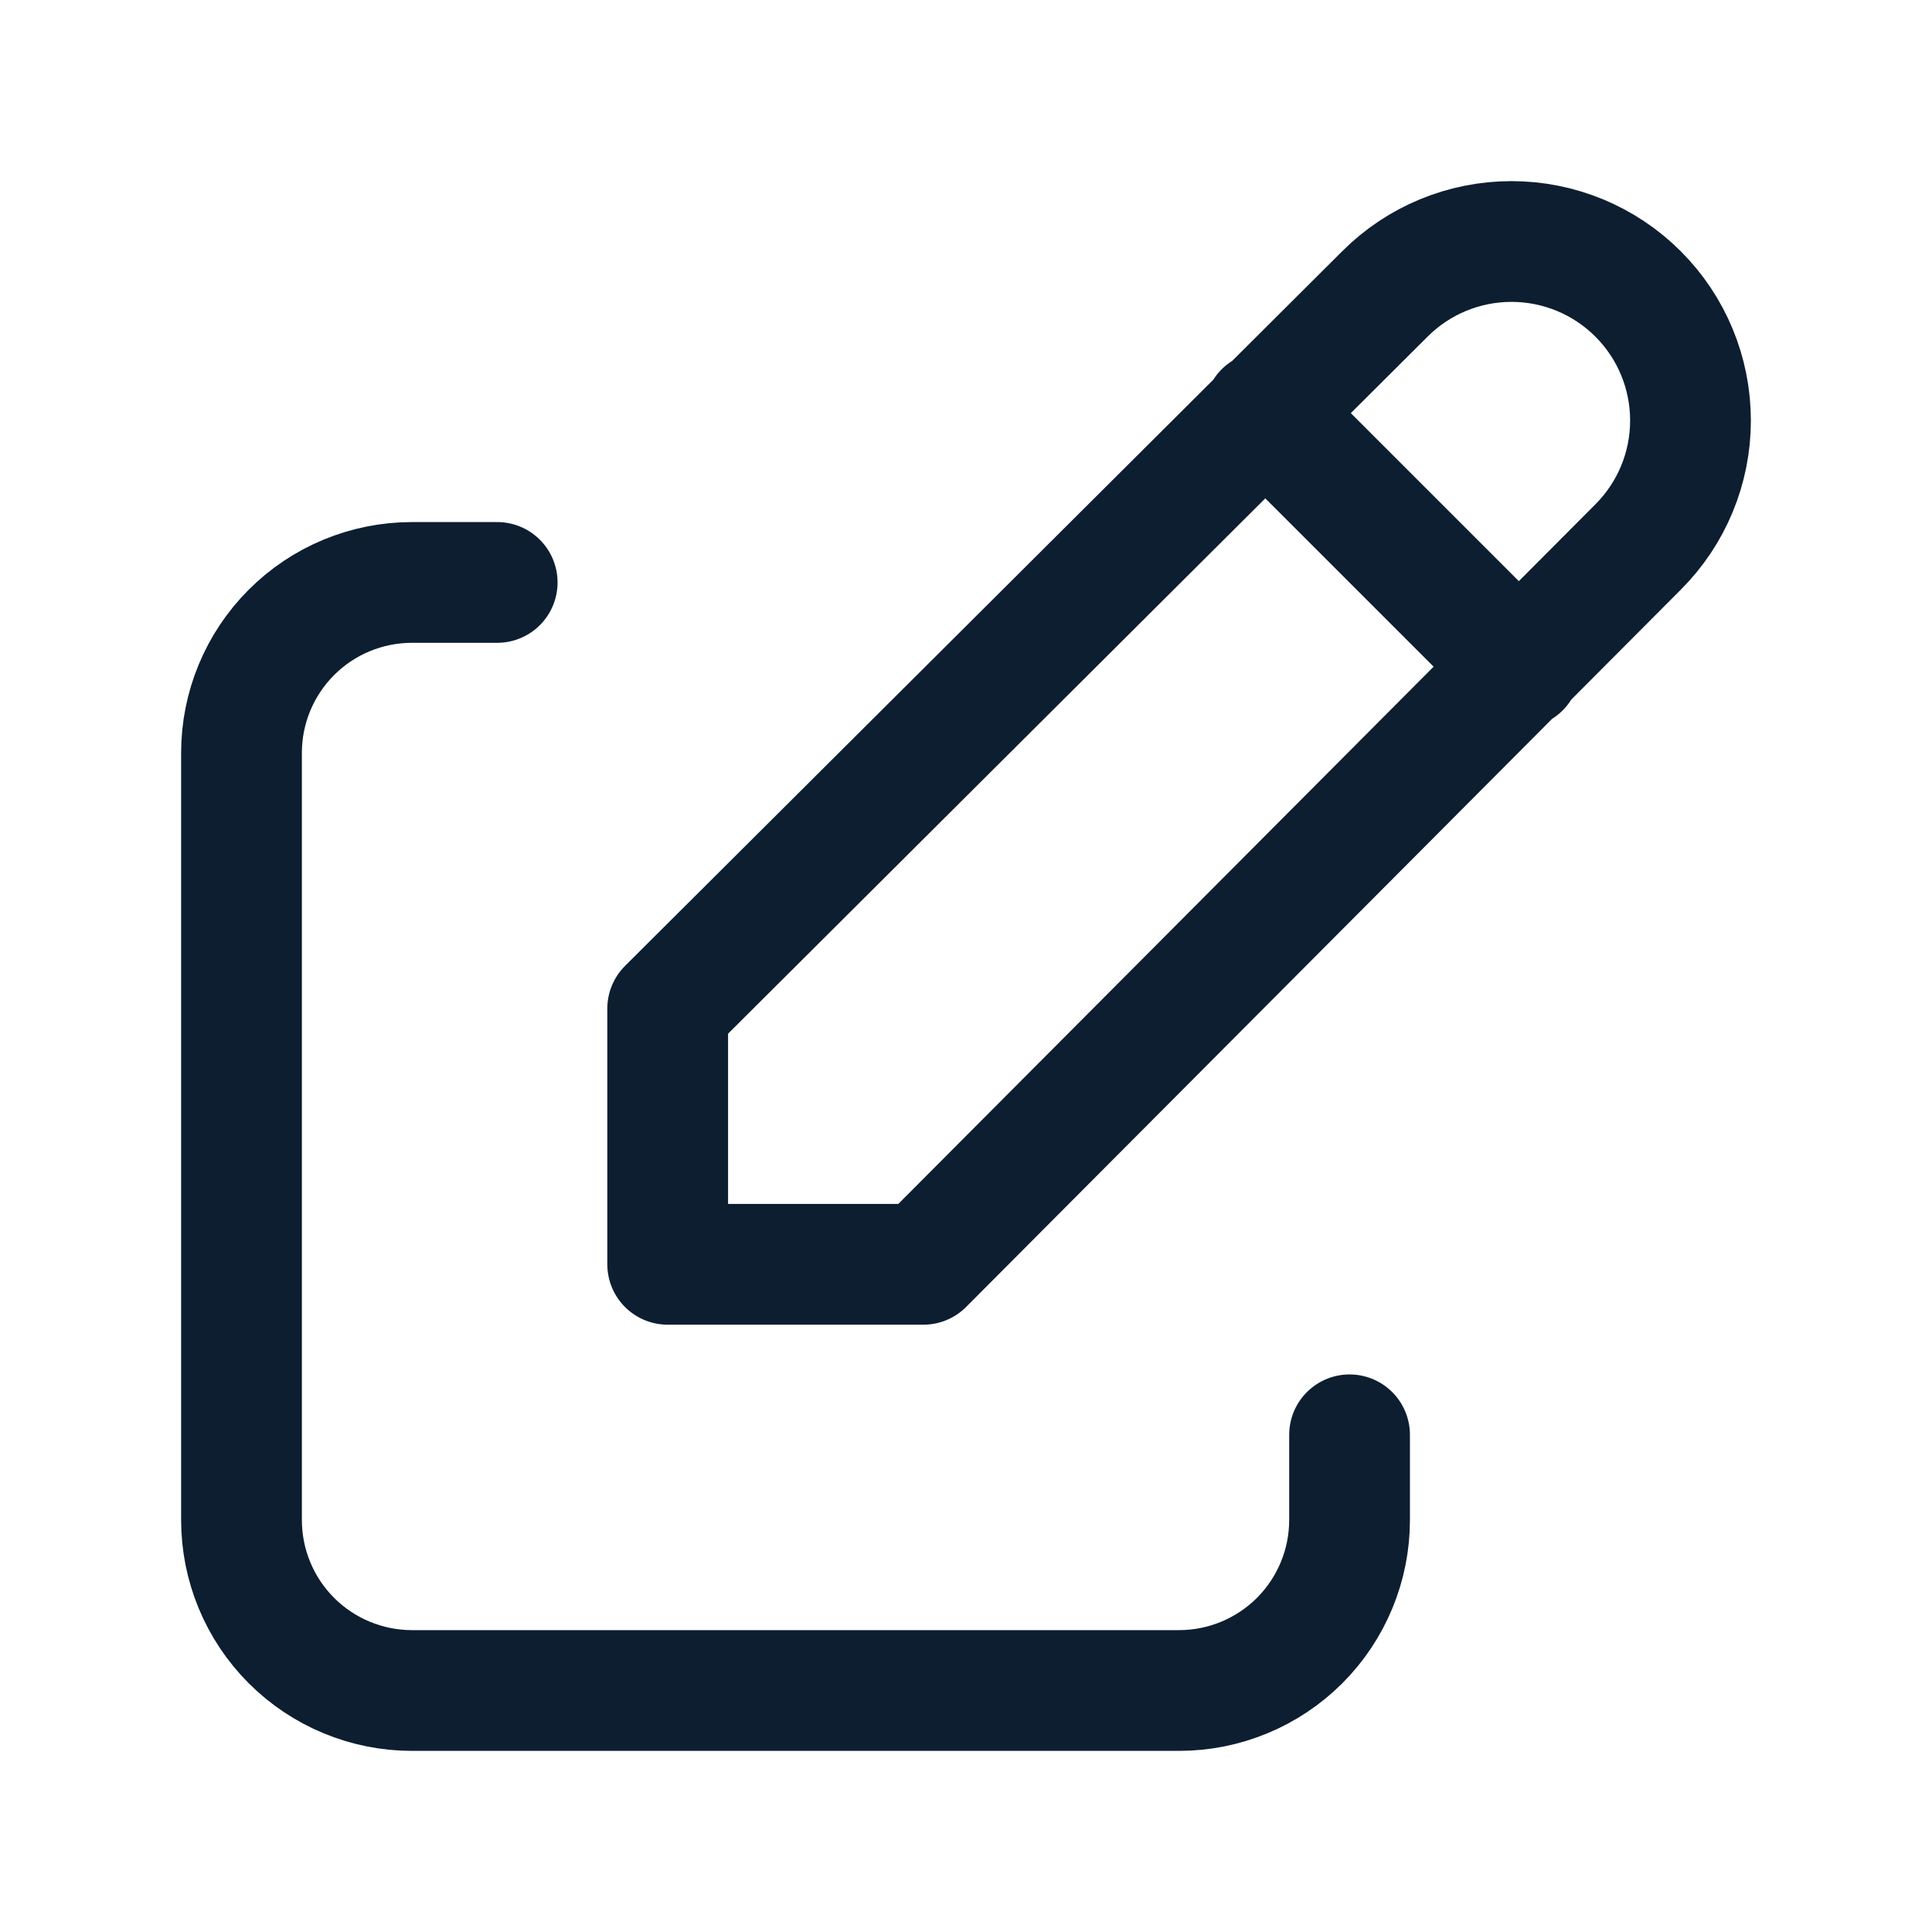 <svg width="32" height="32" viewBox="0 0 32 32" fill="none" xmlns="http://www.w3.org/2000/svg">
<path d="M8.235 9.647H6.824C6.075 9.647 5.356 9.944 4.827 10.474C4.297 11.004 4 11.722 4 12.47V25.176C4 25.925 4.297 26.643 4.827 27.173C5.356 27.702 6.075 28 6.824 28H19.529C20.278 28 20.996 27.702 21.526 27.173C22.055 26.643 22.353 25.925 22.353 25.176V23.765" stroke="#0D1E31" stroke-width="2" stroke-linecap="round" stroke-linejoin="round"/>
<path d="M20.941 6.824L25.176 11.059M27.131 9.061C27.688 8.505 28 7.751 28 6.965C28 6.179 27.688 5.424 27.131 4.868C26.575 4.312 25.821 4 25.035 4C24.249 4 23.494 4.312 22.939 4.868L11.059 16.706V20.941H15.294L27.131 9.061Z" stroke="#0D1E31" stroke-width="2" stroke-linecap="round" stroke-linejoin="round"/>
</svg>
